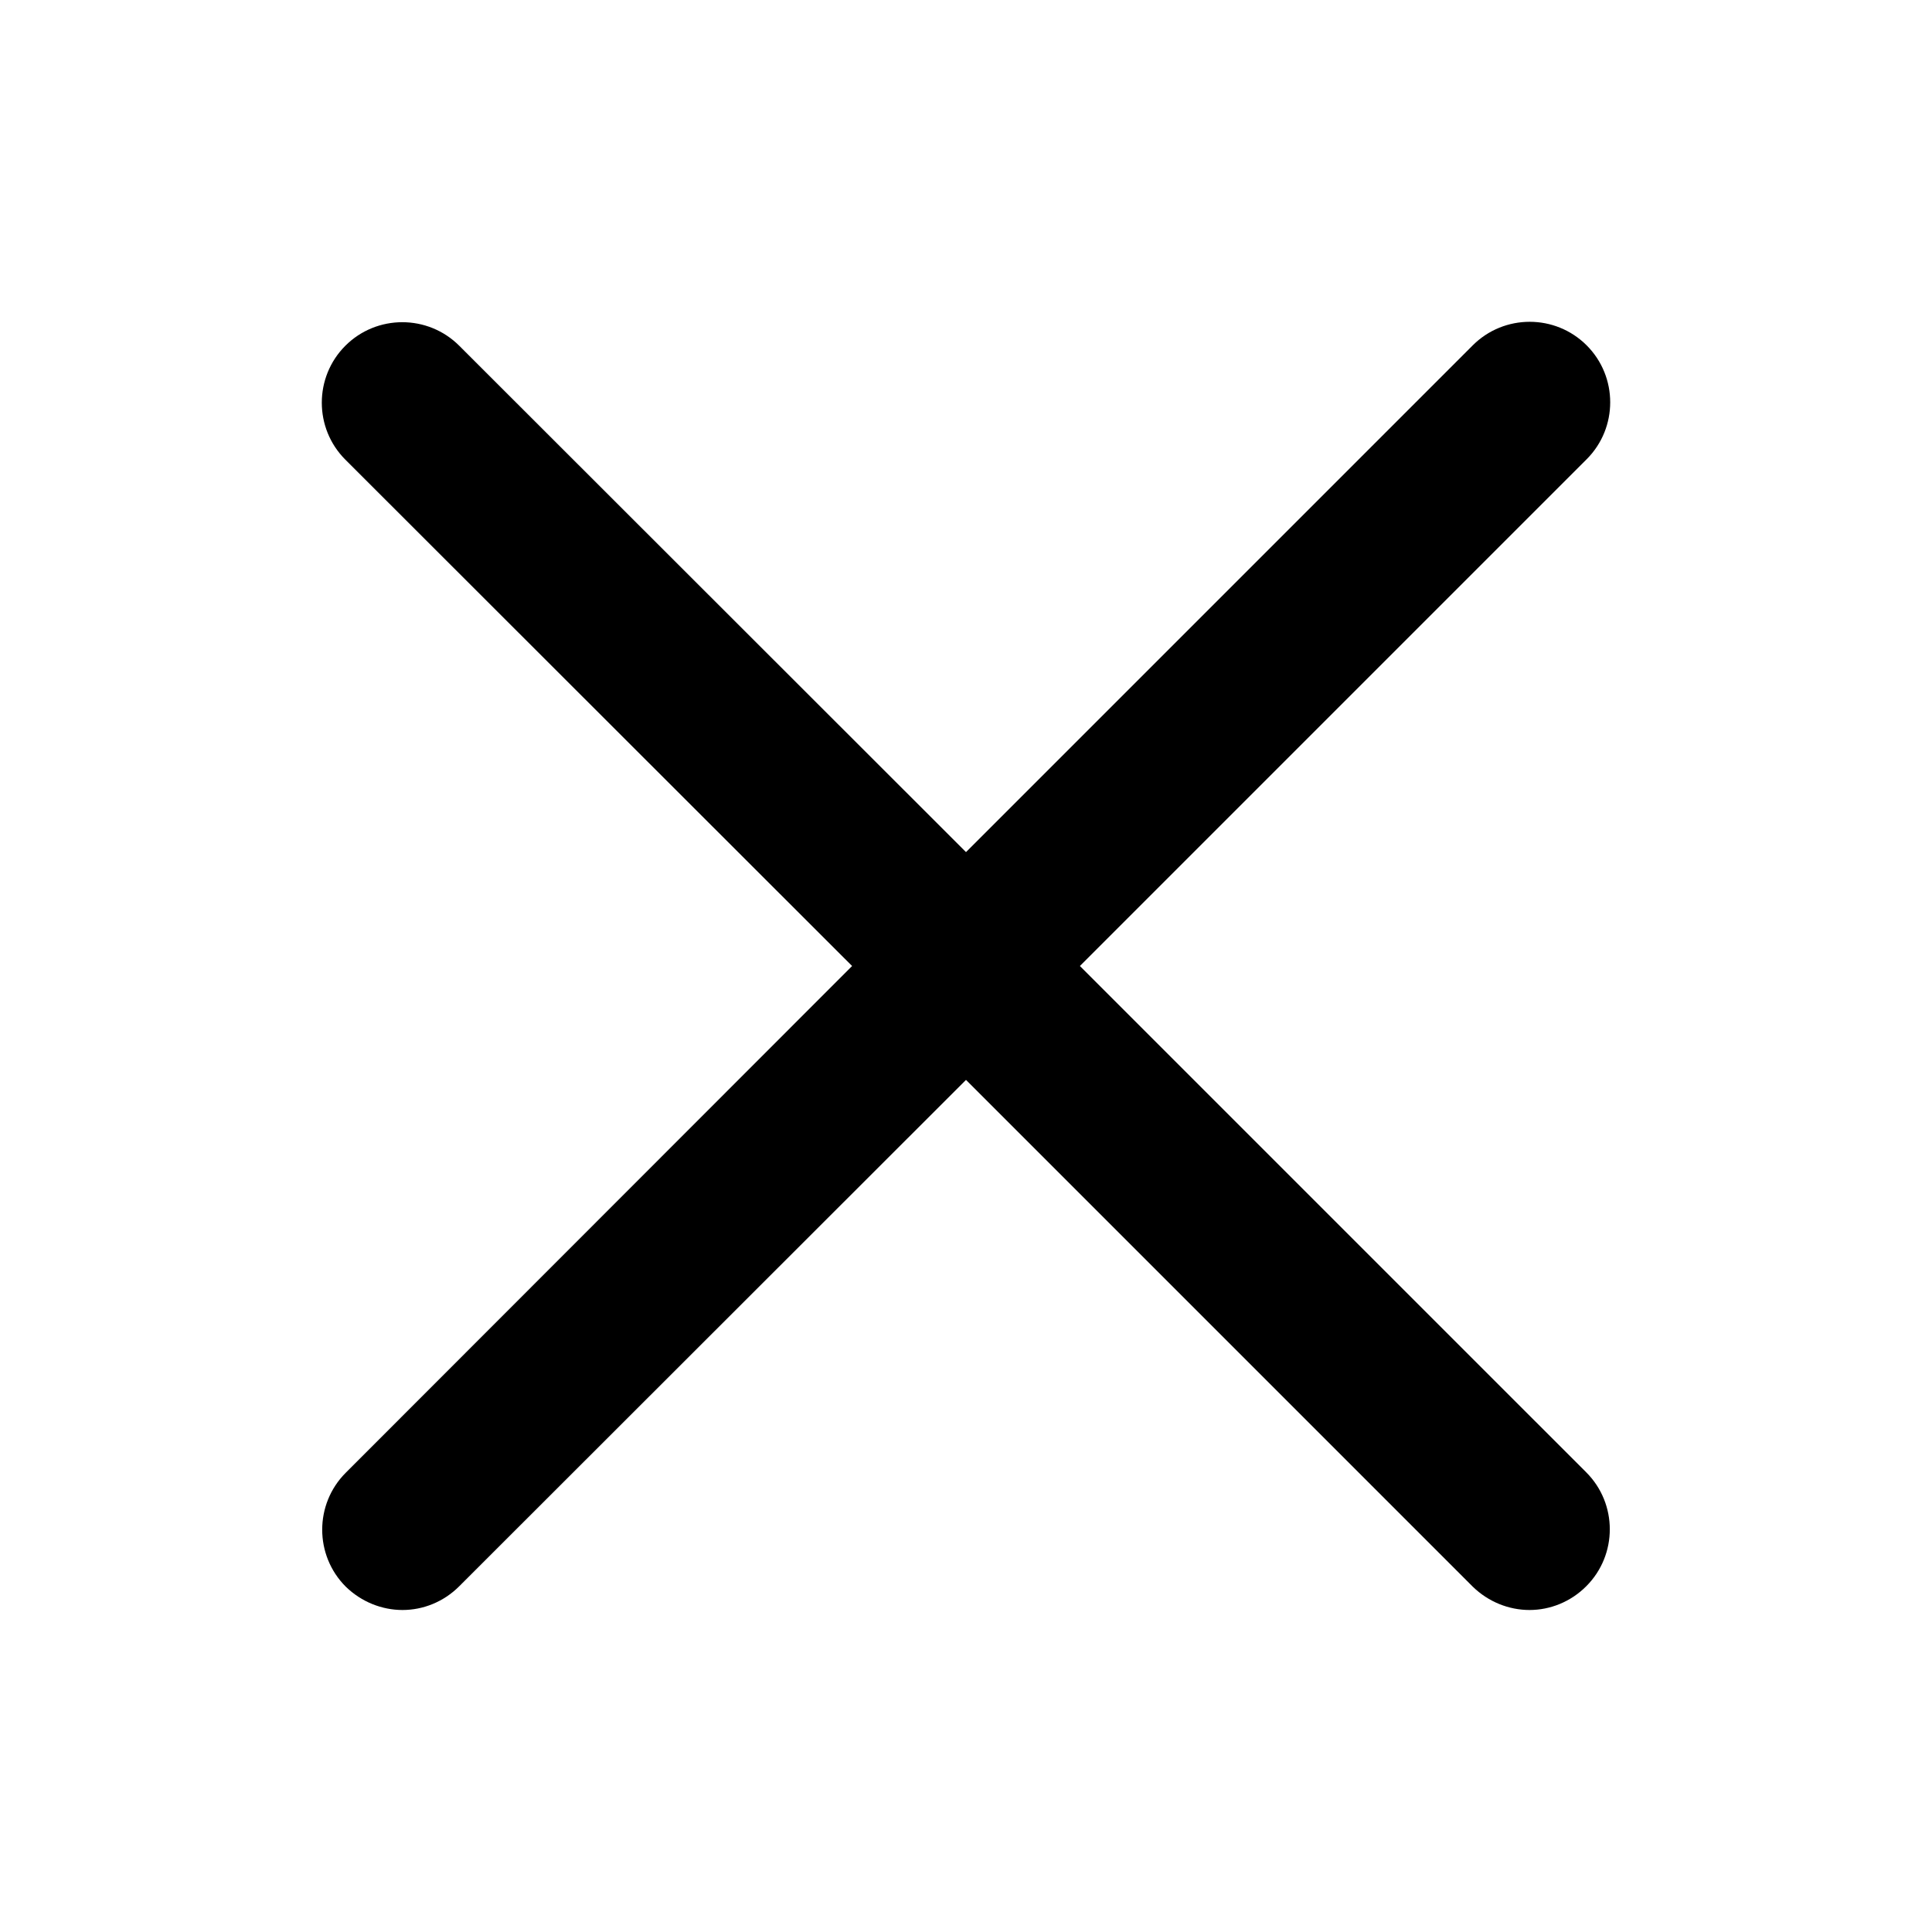 <?xml version="1.0" encoding="utf-8"?>
<!-- Generator: Adobe Illustrator 25.2.3, SVG Export Plug-In . SVG Version: 6.00 Build 0)  -->
<svg version="1.1" id="Calque_1" xmlns="http://www.w3.org/2000/svg" xmlns:xlink="http://www.w3.org/1999/xlink" x="0px" y="0px"
	 viewBox="0 0 48 48" style="enable-background:new 0 0 48 48;" xml:space="preserve">
<path d="M26.83,24l12.59-12.59c0.78-0.78,0.78-2.05,0-2.83c-0.78-0.78-2.05-0.78-2.83,0L24,21.17L11.41,8.59
	c-0.78-0.78-2.05-0.78-2.83,0c-0.78,0.78-0.78,2.05,0,2.83L21.17,24L8.59,36.59c-0.78,0.78-0.78,2.05,0,2.83
	C8.98,39.8,9.49,40,10,40s1.02-0.2,1.41-0.59L24,26.83l12.59,12.59C36.98,39.8,37.49,40,38,40s1.02-0.2,1.41-0.59
	c0.78-0.78,0.78-2.05,0-2.83L26.83,24z"/>
</svg>
